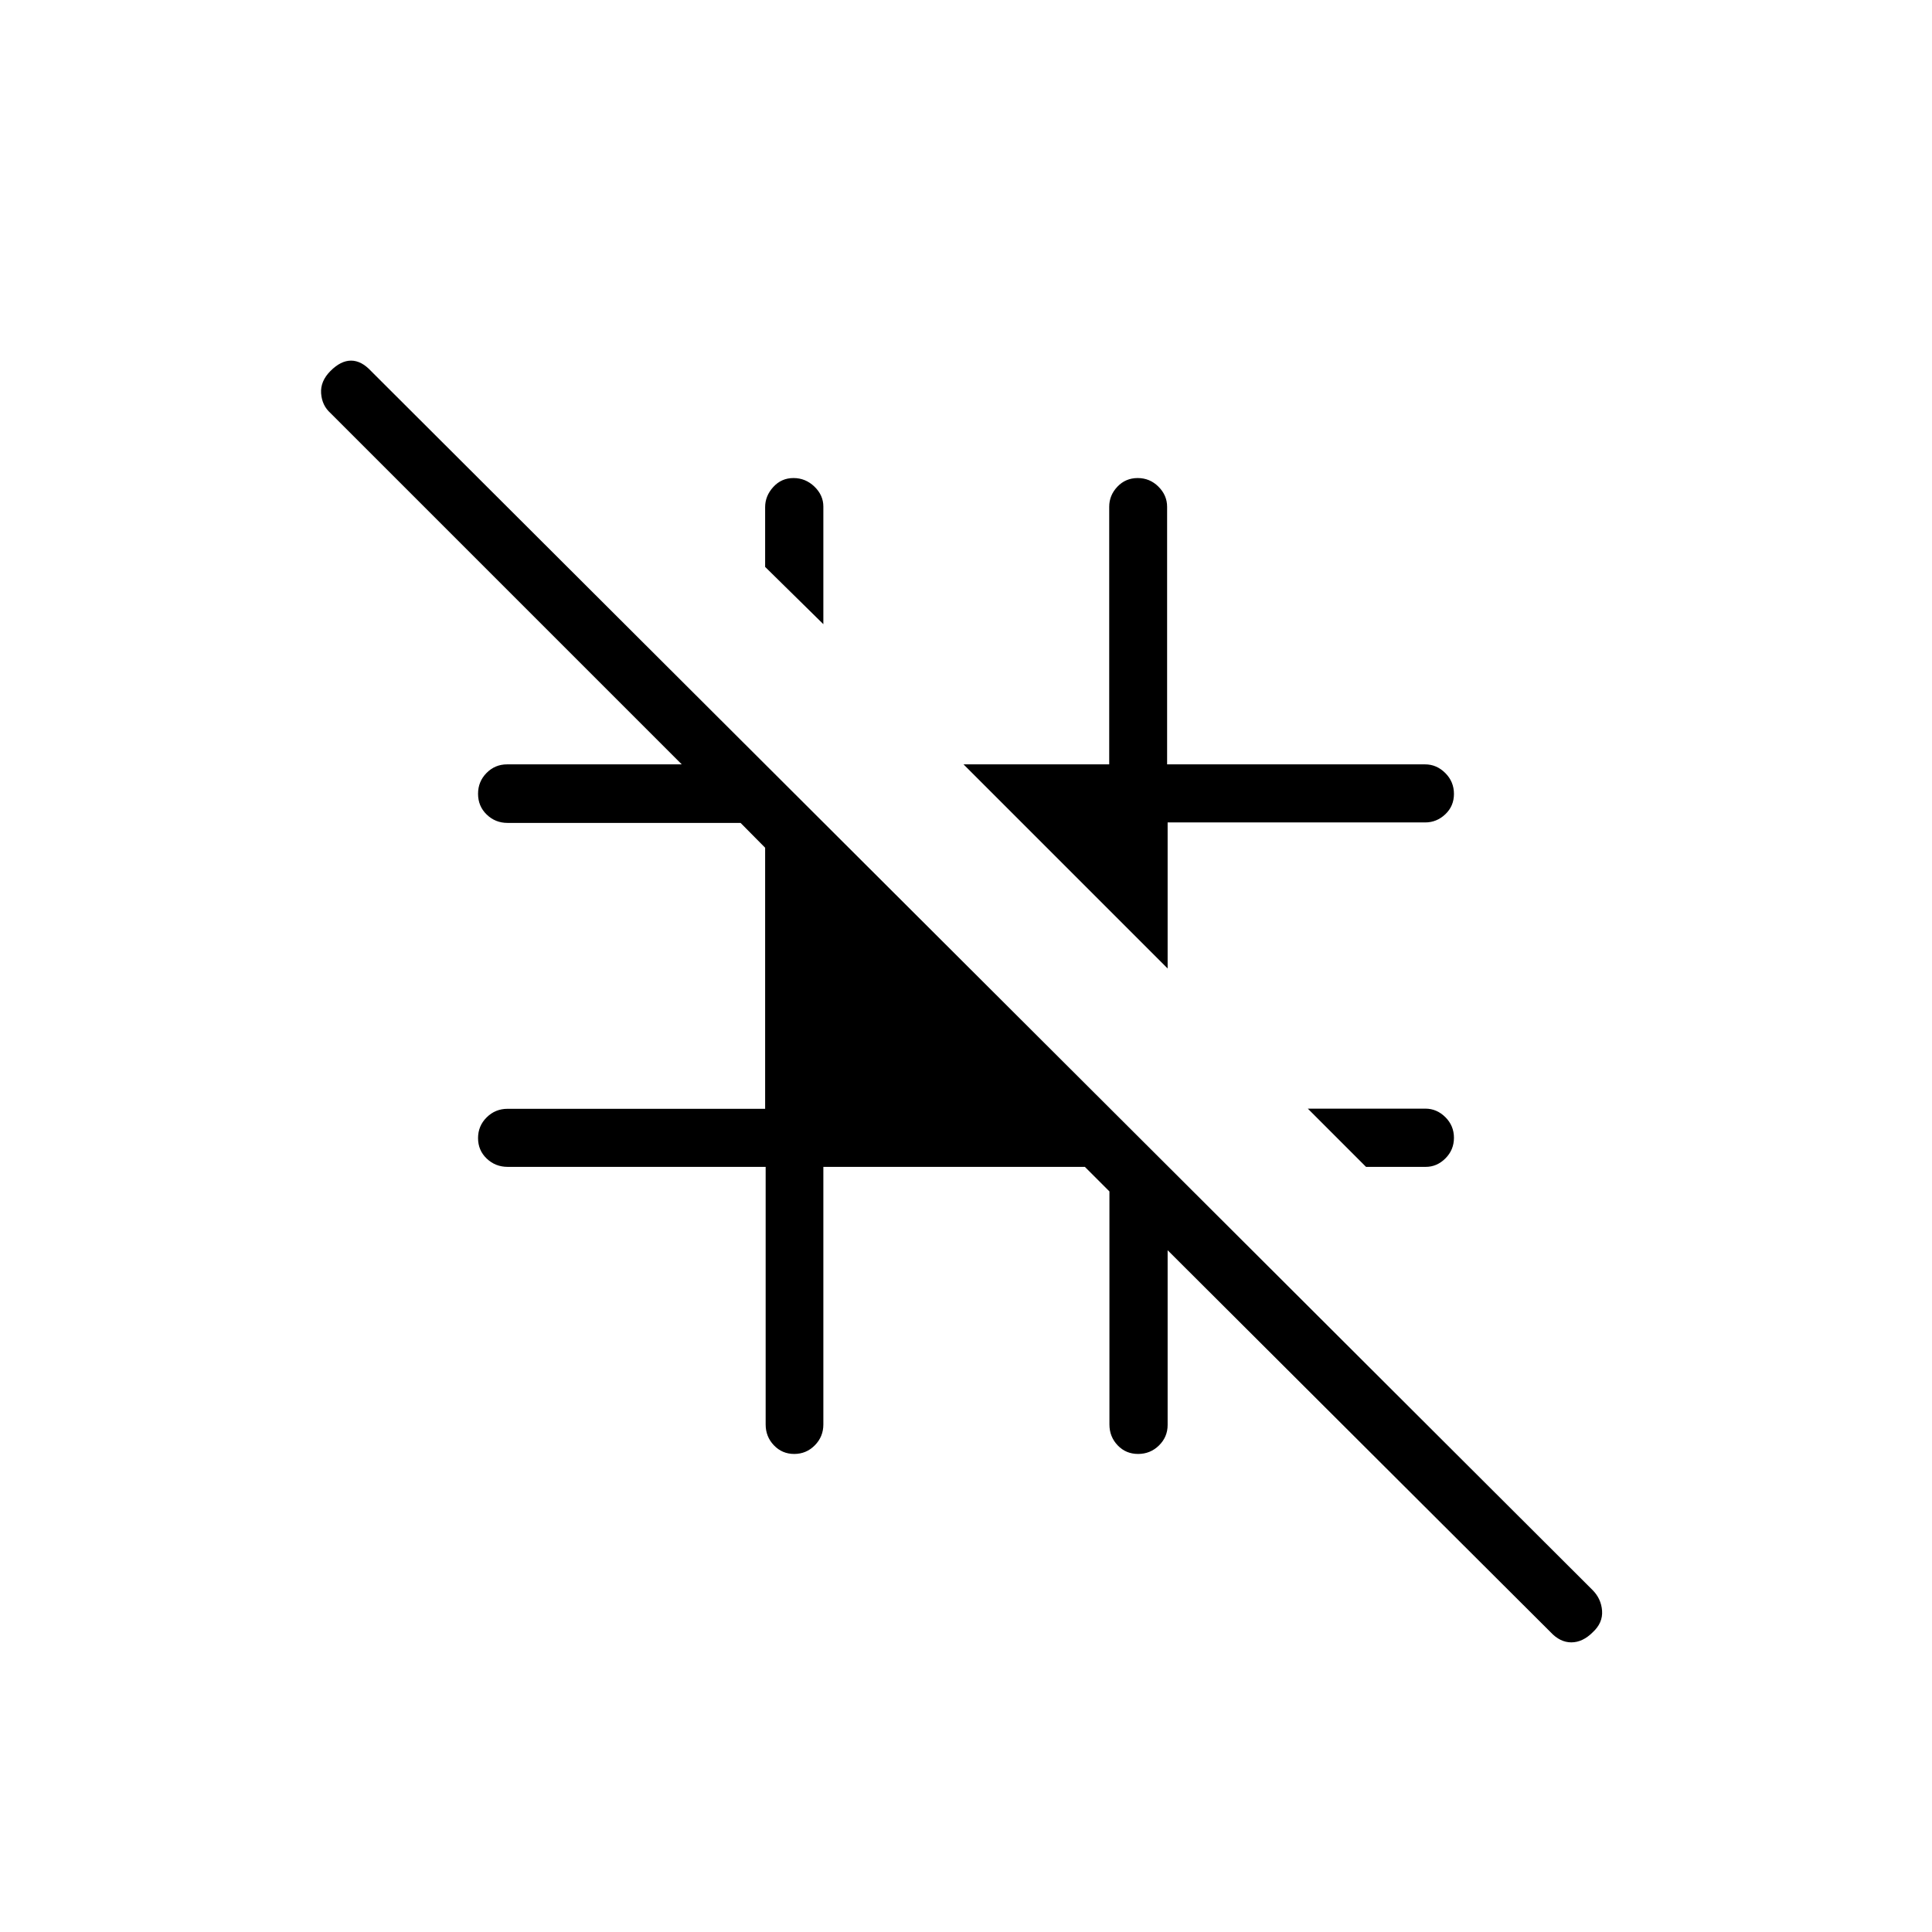 <svg xmlns="http://www.w3.org/2000/svg" height="20" viewBox="0 -960 960 960" width="20"><path d="m678.77-380.19-28.92-28.93h58.44q5.64 0 9.91 4.24 4.26 4.24 4.26 10.24 0 5.99-4.22 10.22t-9.79 4.23h-29.68Zm-98.58-98.58L478.77-580.19h72.39v-128q0-5.69 4.07-9.98t10.09-4.29q6.03 0 10.32 4.29t4.29 9.98v128h128.2q5.71 0 10.02 4.3t4.31 10.38q0 6.05-4.29 10.11t-9.98 4.06h-128v72.57ZM409.12-649.85l-28.93-28.46v-29.68q0-5.59 4.05-10.03 4.05-4.44 10.04-4.44 5.99 0 10.41 4.26 4.43 4.27 4.43 9.91v58.44Zm142.15 281.86-12.2-12.2H409.12v128q0 6.07-4.24 10.36-4.24 4.29-10.24 4.29-5.99 0-10.09-4.29t-4.1-10.36v-128H252.26q-6.1 0-10.41-4.11-4.31-4.11-4.31-10.19 0-6.05 4.29-10.3 4.29-4.25 10.36-4.25h128v-129.73l-12.2-12.33h-115.8q-6.07 0-10.36-4.16-4.29-4.15-4.29-10.31 0-6.08 4.22-10.35t10.18-4.27h86.83L164.23-754.73q-4.23-3.76-4.67-9.8-.44-6.05 4.67-11.16 5.12-5.12 10.21-5.12 5.09 0 9.87 5.12l606.96 605.71q4.35 4.33 4.79 10.34.44 6.01-4.6 10.67-5.05 5.05-10.68 5.05t-10.36-5.12L580.19-338.77v86.83q0 5.96-4.3 10.18t-10.38 4.22q-6.08 0-10.16-4.29t-4.08-10.36v-115.8Z"/></svg>